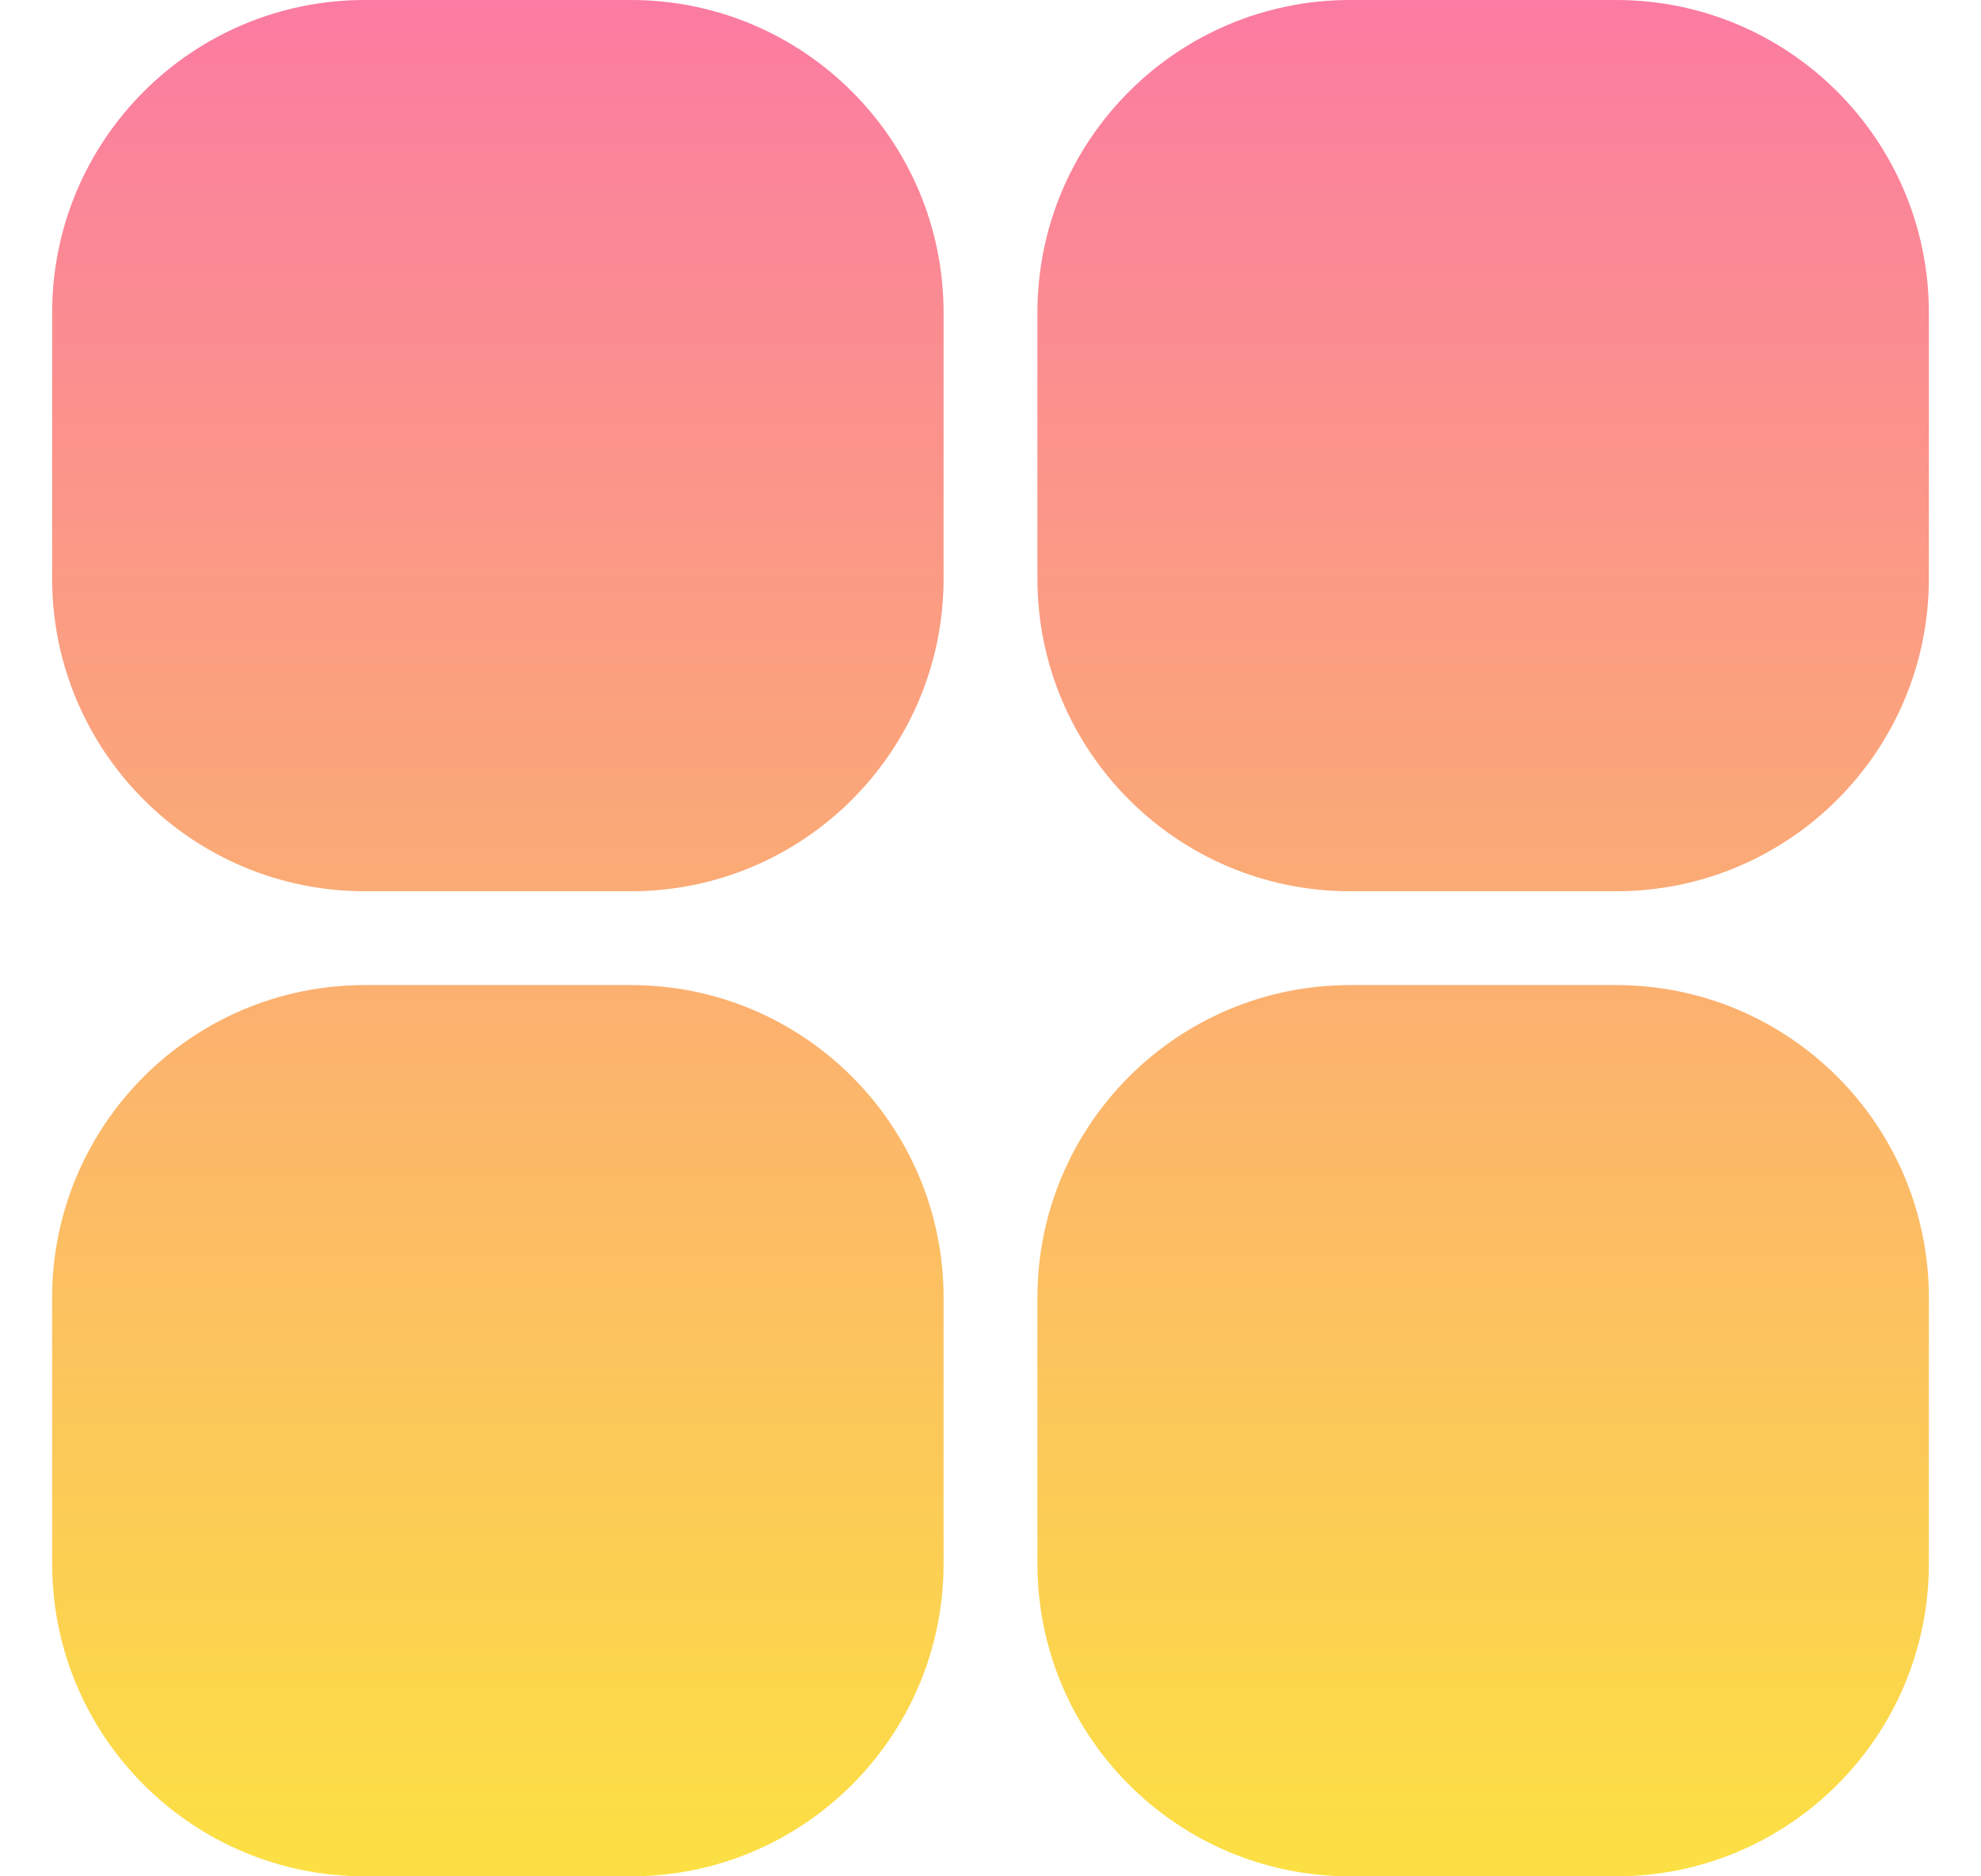 <svg width="19" height="18" viewBox="0 0 19 18" fill="none" xmlns="http://www.w3.org/2000/svg">
<path d="M9.05 15C9.05 16.657 7.707 18 6.05 18H3.5C1.843 18 0.5 16.657 0.5 15V12.45C0.5 10.793 1.843 9.45 3.5 9.45H6.05C7.707 9.45 9.05 10.793 9.05 12.45V15ZM18.5 15C18.5 16.657 17.157 18 15.5 18H12.95C11.293 18 9.95 16.657 9.95 15V12.45C9.95 10.793 11.293 9.45 12.95 9.45H15.5C17.157 9.45 18.5 10.793 18.5 12.45V15ZM9.05 5.55C9.05 7.207 7.707 8.55 6.05 8.55H3.5C1.843 8.55 0.5 7.207 0.5 5.55V3C0.5 1.343 1.843 0 3.5 0H6.05C7.707 0 9.05 1.343 9.05 3V5.55ZM18.5 5.55C18.5 7.207 17.157 8.55 15.5 8.55H12.95C11.293 8.55 9.95 7.207 9.95 5.55V3C9.95 1.343 11.293 0 12.95 0H15.5C17.157 0 18.5 1.343 18.5 3V5.55Z" fill="url(#paint0_linear_2287_13689)"/>
<defs>
<linearGradient id="paint0_linear_2287_13689" x1="9.5" y1="0" x2="9.5" y2="18" gradientUnits="userSpaceOnUse">
<stop stop-color="#FB7BA2"/>
<stop offset="1" stop-color="#FCE043"/>
</linearGradient>
</defs>
</svg>
